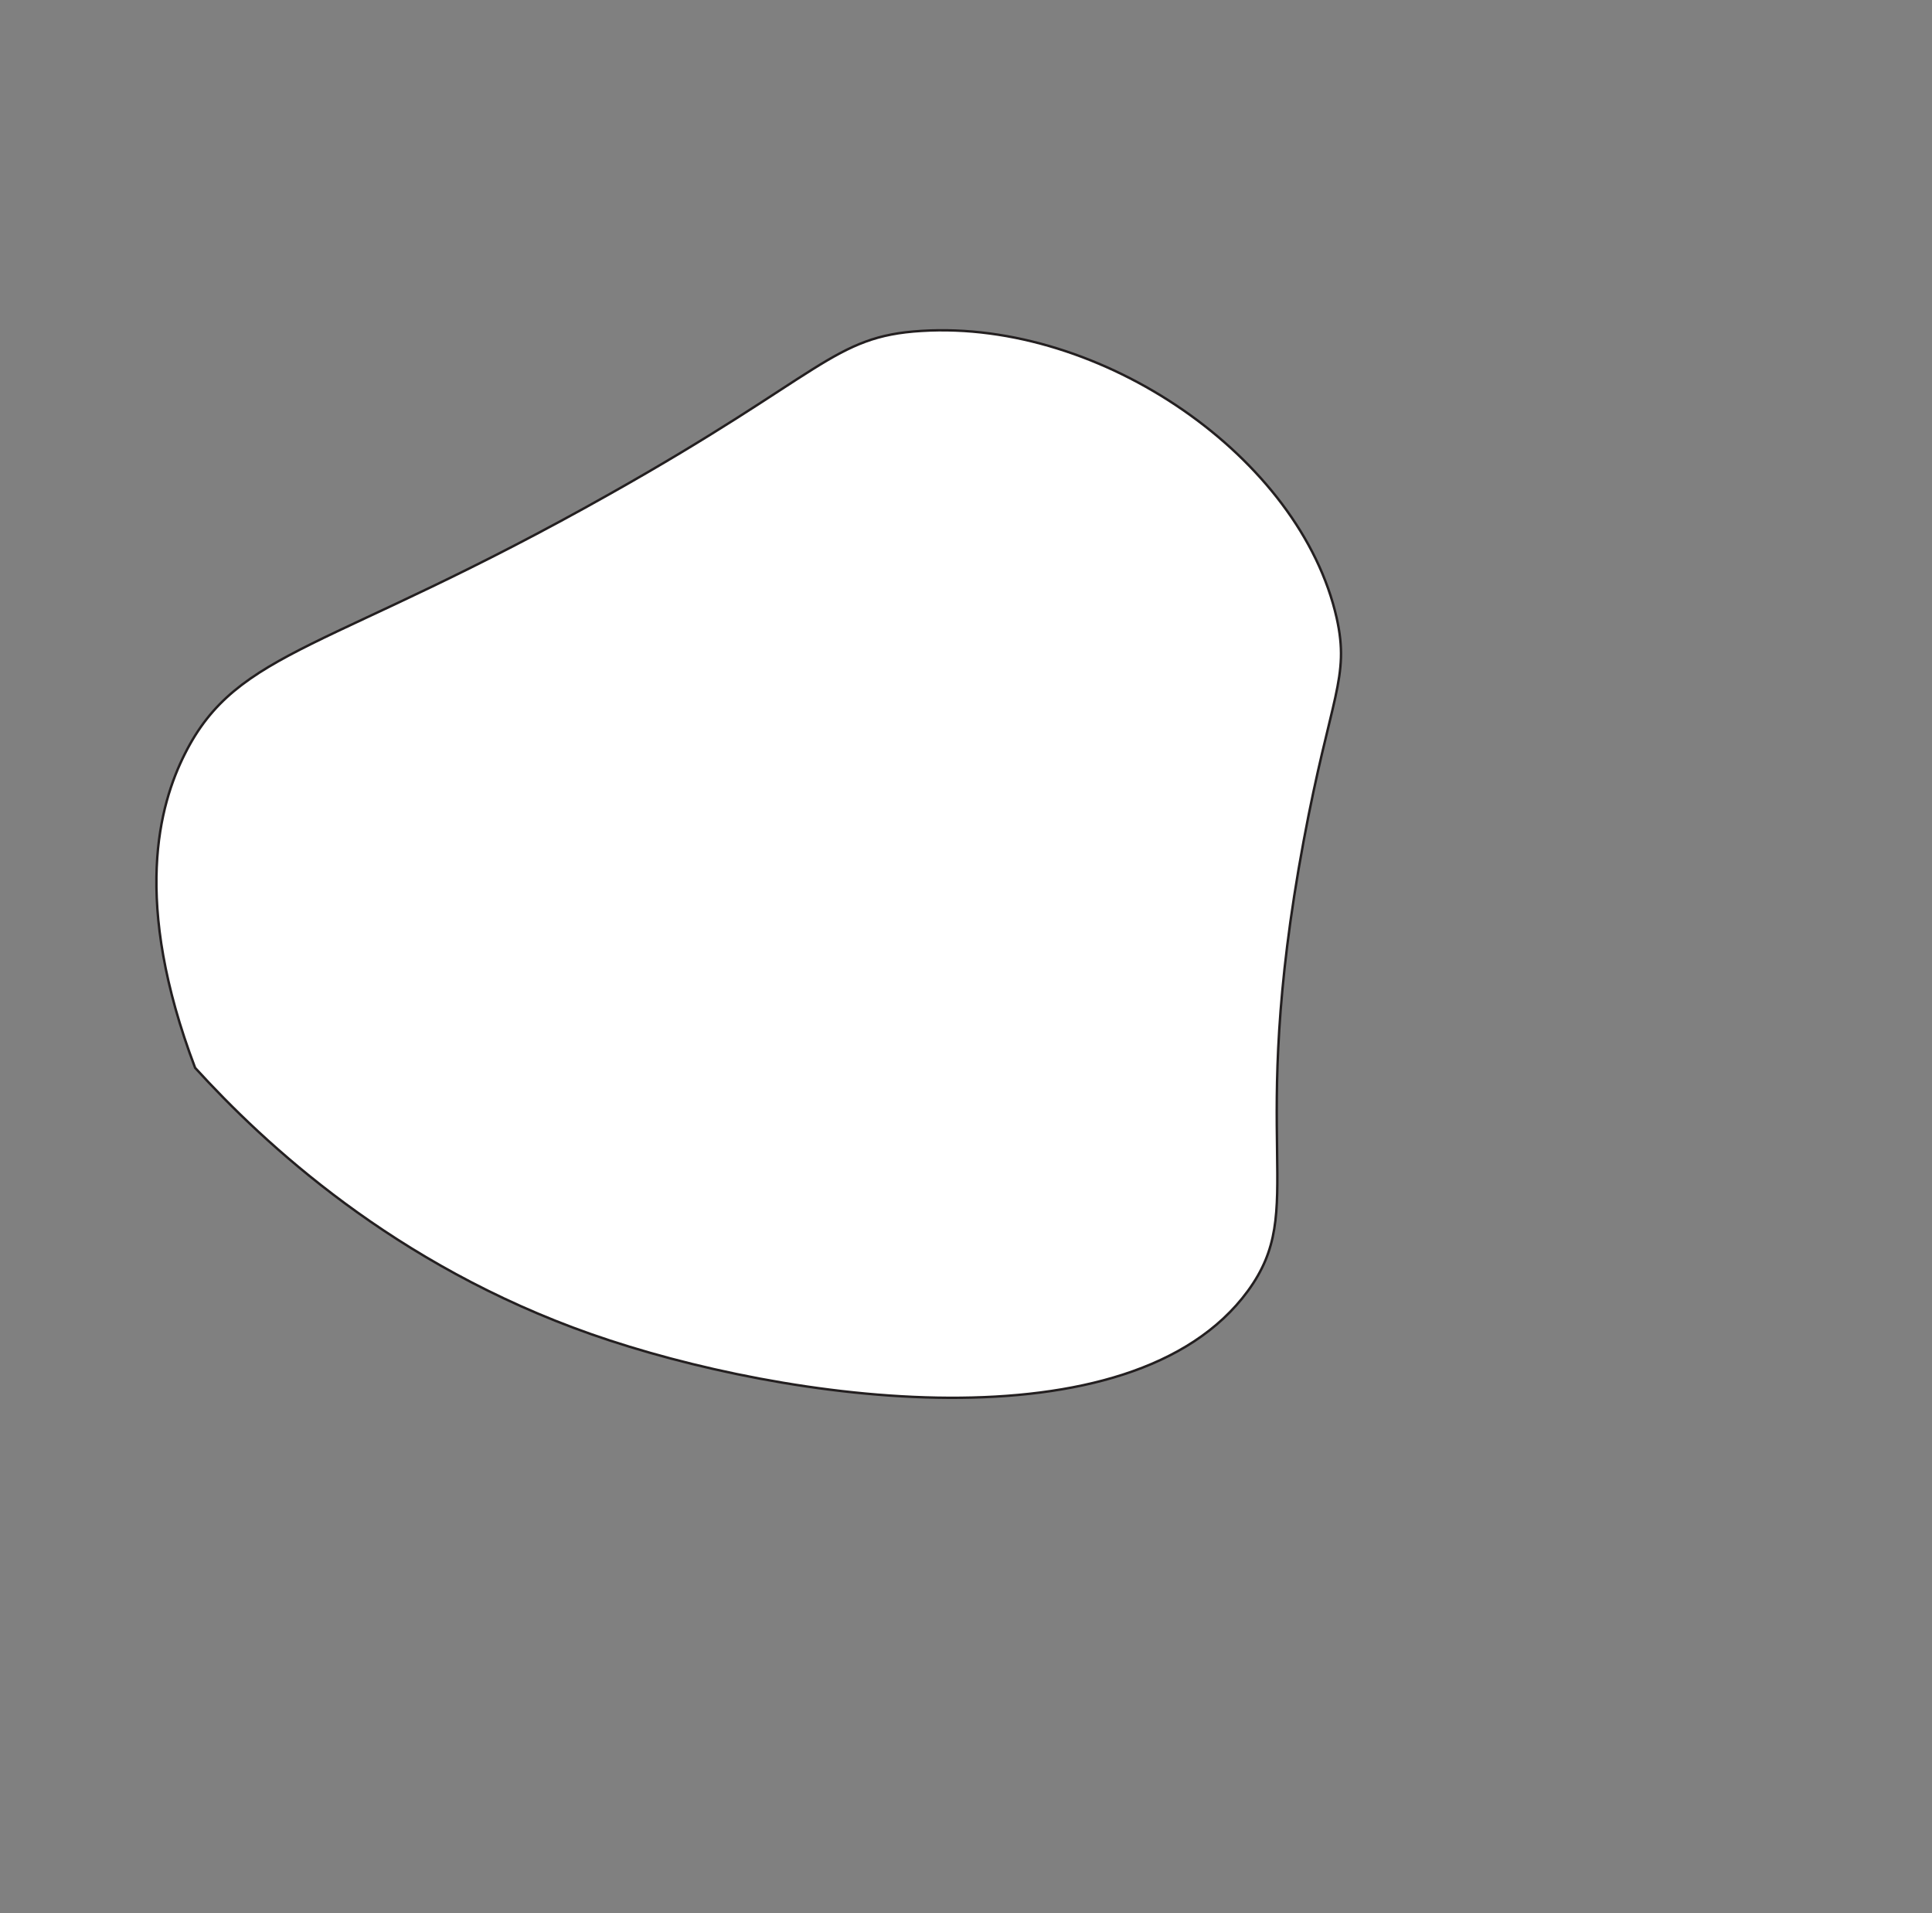 <?xml version="1.0" encoding="utf-8"?>
<!-- Generator: Adobe Illustrator 19.0.0, SVG Export Plug-In . SVG Version: 6.00 Build 0)  -->
<svg version="1.1" id="Layer_1" xmlns="http://www.w3.org/2000/svg" xmlns:xlink="http://www.w3.org/1999/xlink" x="0px" y="0px"
	 viewBox="0 0 800 792" style="enable-background:new 0 0 800 792;" xml:space="preserve">
<rect x="0" y="0" width="800" height="792" fill="#808080" stroke="none"/>
<style type="text/css">
	.st0{fill:#FFFFFF;stroke:#231F20;stroke-miterlimit:10;}
</style>
<path id="XMLID_2_" class="st0" d="M381.6,137c-36.8,2.2-40.4,17.6-129.1,67.5C136.3,270,98.5,268.3,76.5,312.2
	c-10.5,20.9-21.9,60.9,4.3,129.9c28.5,31.3,82.3,81.6,164.1,110.3c80.5,28.2,223.6,47.9,271.8-17.9c25.3-34.6-0.7-58.4,23.1-186.3
	c11.2-60.2,19.2-67.5,13.7-92.3C538.5,189.3,456.1,132.4,381.6,137z"/>
</svg>
